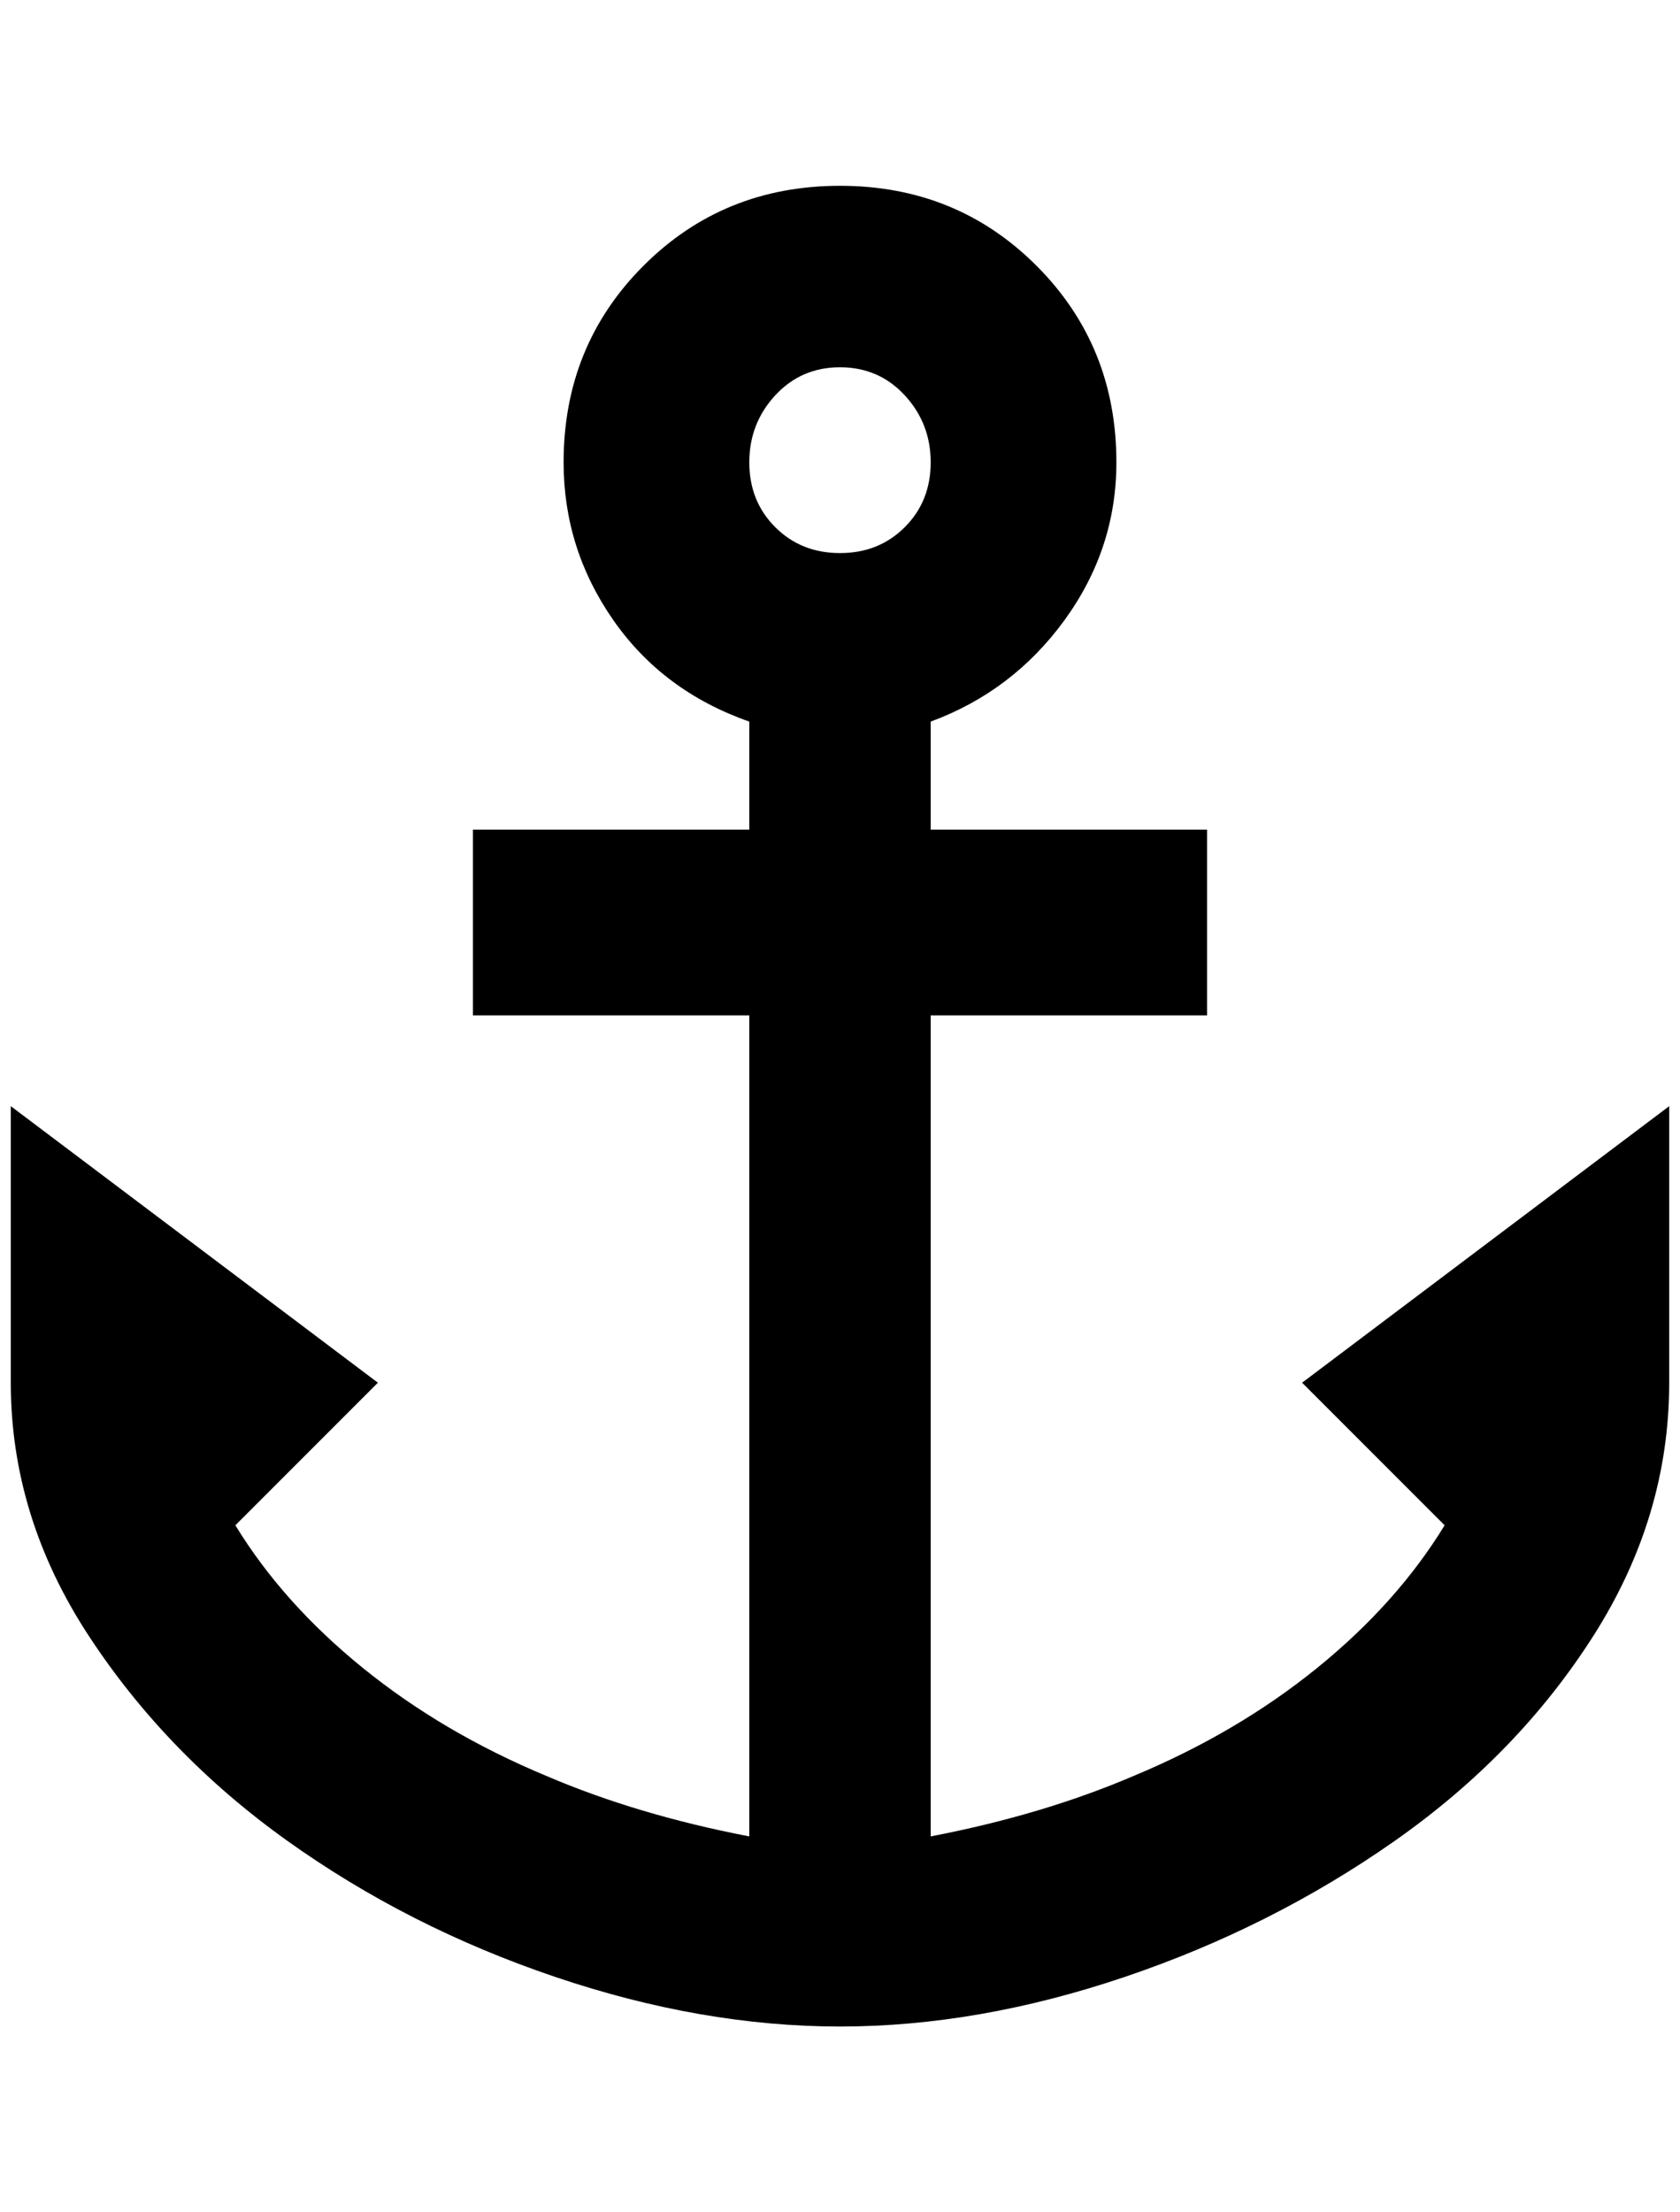 <?xml version="1.0" standalone="no"?>
<!DOCTYPE svg PUBLIC "-//W3C//DTD SVG 1.1//EN" "http://www.w3.org/Graphics/SVG/1.1/DTD/svg11.dtd" >
<svg xmlns="http://www.w3.org/2000/svg" xmlns:xlink="http://www.w3.org/1999/xlink" version="1.1" viewBox="-10 0 1556 2048">
   <path fill="currentColor"
d="M768 172q-108 0 -182 74t-74 182q0 80 46 146t126 94v100h-256v172h256v760q-104 -20 -188 -56q-96 -40 -170 -100t-118 -132l132 -132l-340 -256v256q0 124 72 234t184 190t248 126t264 46t264 -46t250 -126t184 -190t70 -234v-256l-340 256l132 132q-44 72 -118 132
t-170 100q-84 36 -188 56v-760h256v-172h-256v-100q76 -28 124 -94t48 -146q0 -108 -74 -182t-182 -74zM768 340q36 0 60 26t24 62t-24 60t-60 24t-60 -24t-24 -60t24 -62t60 -26z" />
</svg>

